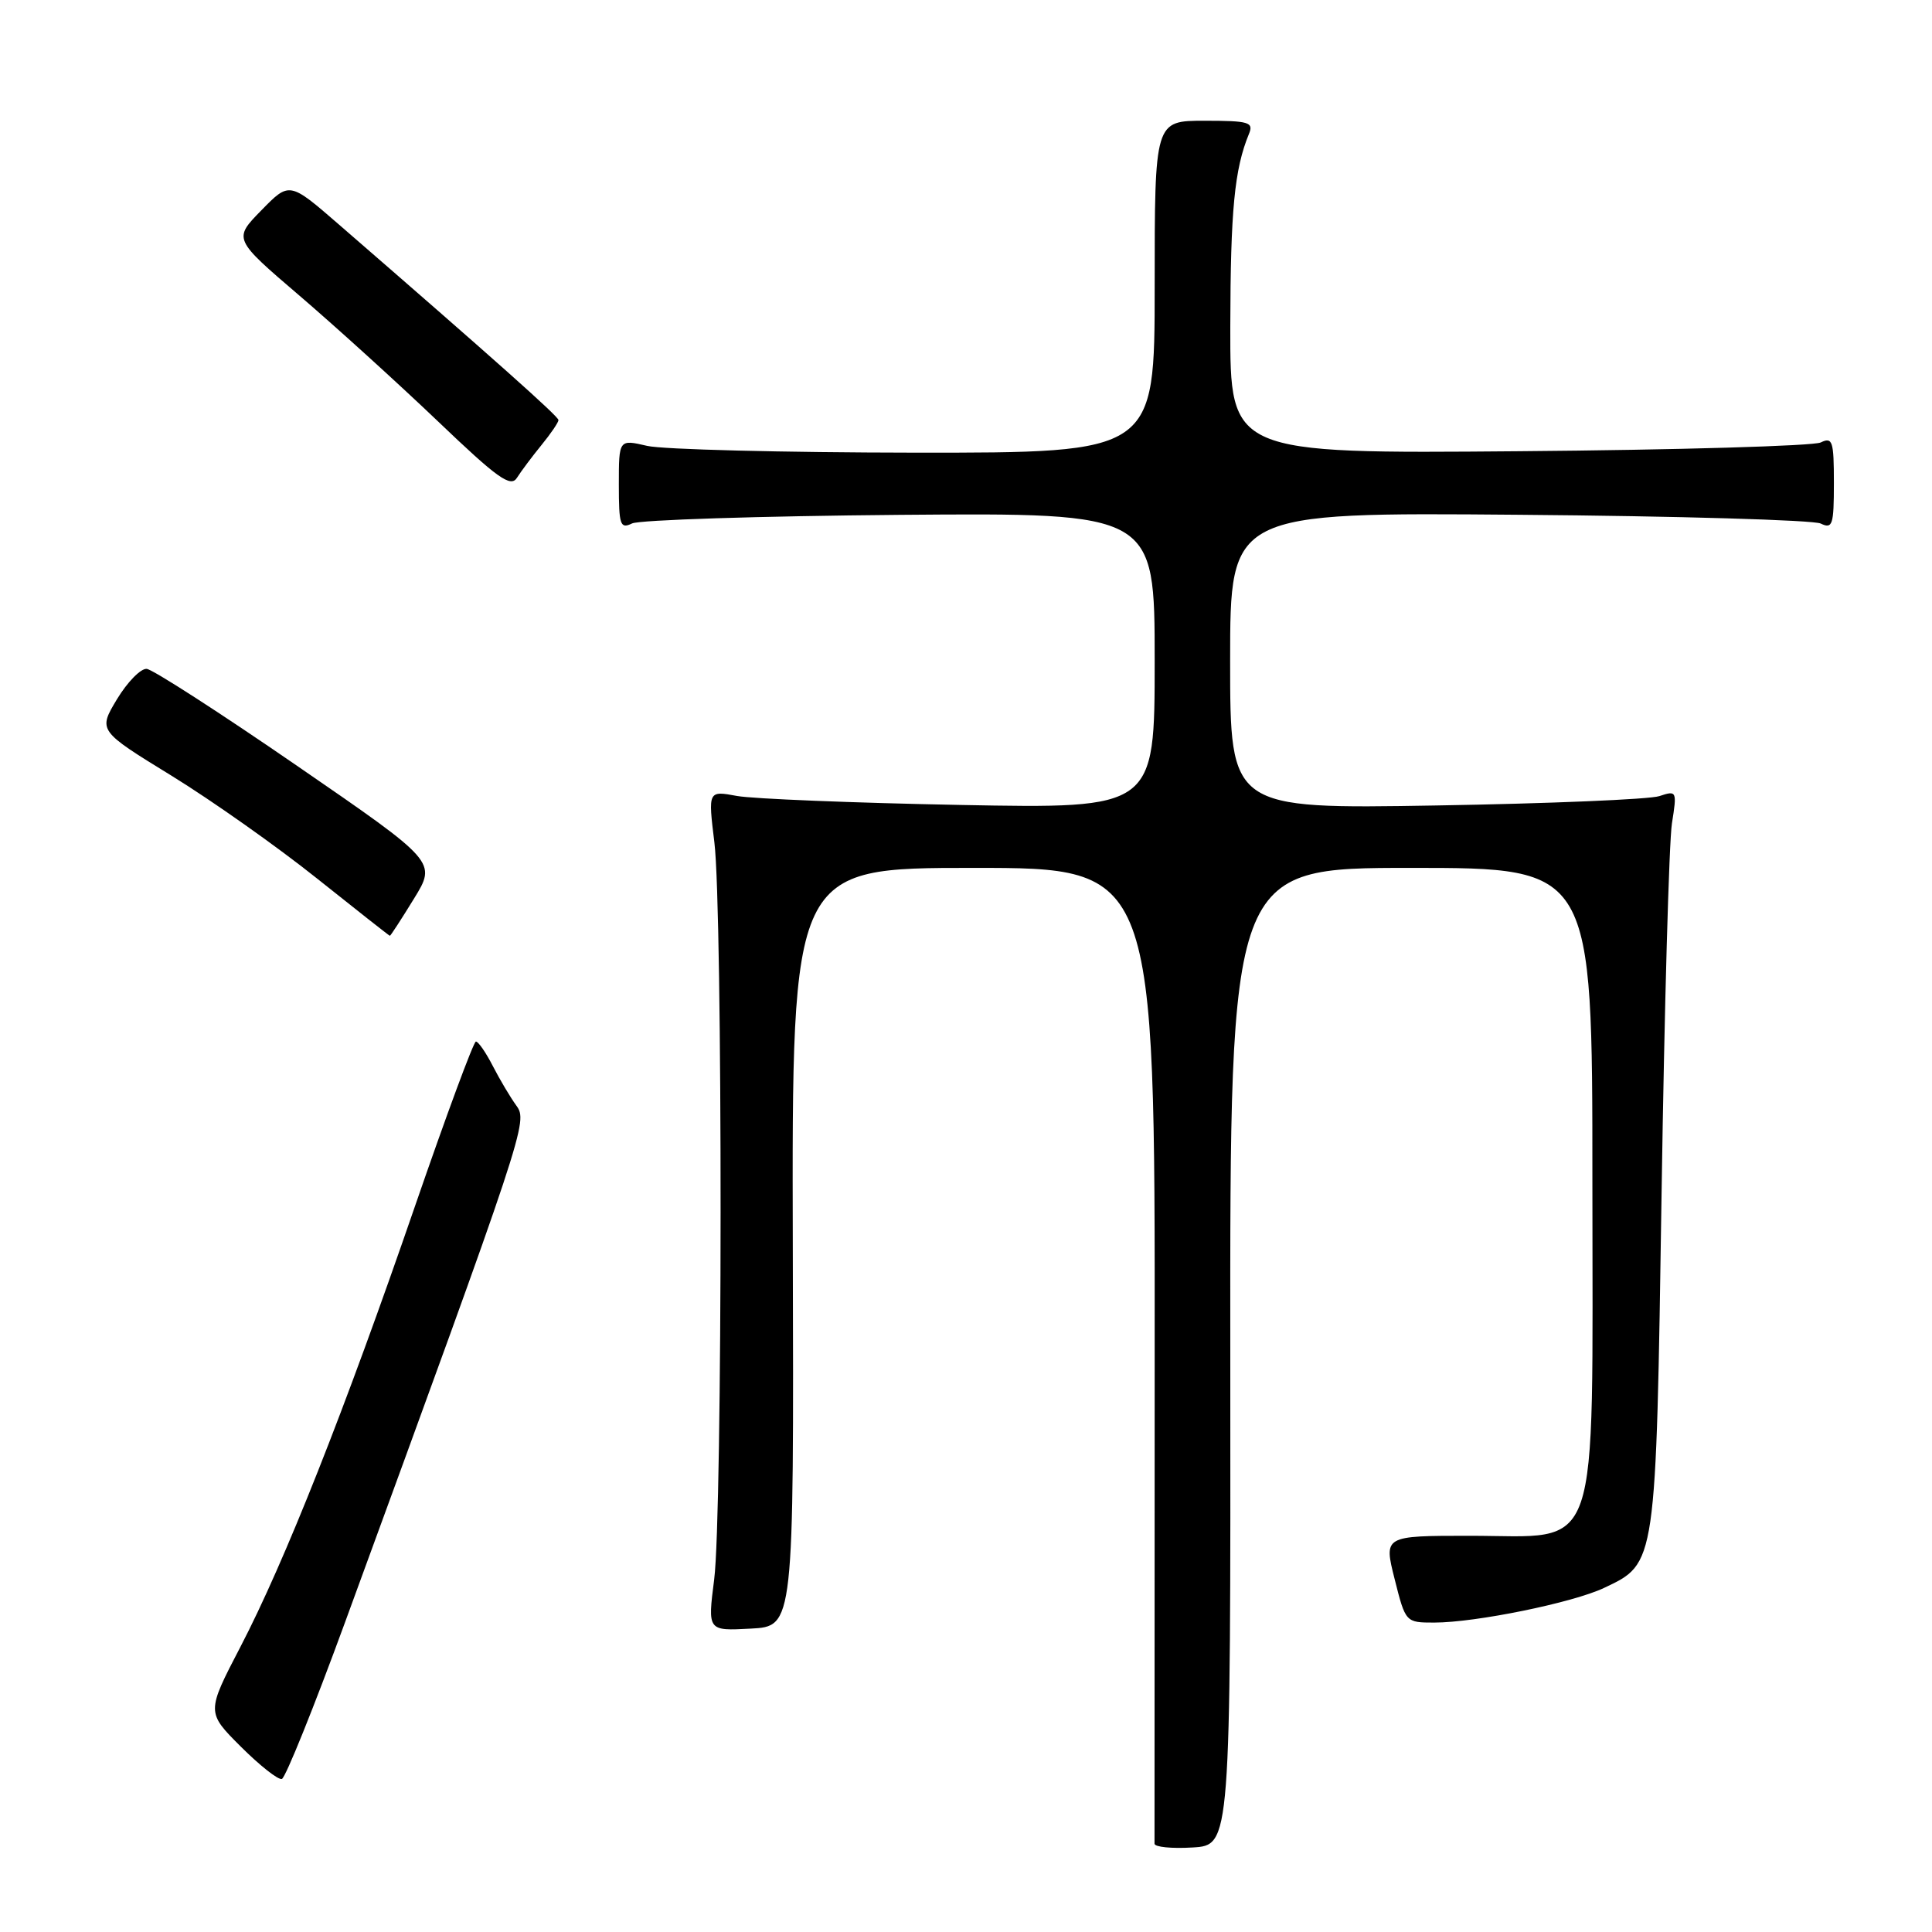 <?xml version="1.0" encoding="UTF-8" standalone="no"?>
<!DOCTYPE svg PUBLIC "-//W3C//DTD SVG 1.1//EN" "http://www.w3.org/Graphics/SVG/1.1/DTD/svg11.dtd" >
<svg xmlns="http://www.w3.org/2000/svg" xmlns:xlink="http://www.w3.org/1999/xlink" version="1.1" viewBox="0 0 256 256">
 <g >
 <path fill="currentColor"
d=" M 163.02 179.75 C 162.97 115.00 162.97 115.00 186.99 115.00 C 211.00 115.00 211.00 115.00 211.00 156.44 C 211.00 207.34 212.32 203.50 194.76 203.50 C 183.35 203.50 183.35 203.50 184.80 209.25 C 186.24 214.98 186.26 215.00 190.04 215.00 C 195.52 215.00 208.41 212.37 212.54 210.41 C 219.49 207.12 219.42 207.58 220.17 158.00 C 220.54 133.52 221.16 111.52 221.54 109.10 C 222.22 104.81 222.18 104.72 219.87 105.49 C 218.57 105.92 205.24 106.48 190.25 106.73 C 163.00 107.19 163.00 107.19 163.00 87.54 C 163.00 67.89 163.00 67.89 201.25 68.21 C 222.29 68.38 240.29 68.91 241.25 69.37 C 242.82 70.13 243.00 69.57 243.00 64.00 C 243.00 58.43 242.82 57.87 241.25 58.63 C 240.29 59.09 222.29 59.62 201.25 59.79 C 163.00 60.11 163.00 60.11 163.02 43.30 C 163.05 27.83 163.57 22.41 165.49 17.75 C 166.14 16.19 165.51 16.00 159.61 16.00 C 153.00 16.00 153.00 16.00 153.00 38.00 C 153.00 60.00 153.00 60.00 121.25 59.98 C 103.79 59.96 87.81 59.56 85.75 59.08 C 82.00 58.21 82.00 58.21 82.00 64.21 C 82.00 69.59 82.18 70.12 83.75 69.36 C 84.71 68.89 100.69 68.38 119.25 68.22 C 153.00 67.95 153.00 67.95 153.00 87.55 C 153.00 107.15 153.00 107.15 127.25 106.66 C 113.09 106.39 99.77 105.85 97.66 105.47 C 93.82 104.76 93.82 104.76 94.66 111.63 C 95.77 120.70 95.75 200.59 94.63 209.30 C 93.76 216.11 93.76 216.11 99.47 215.80 C 105.19 215.50 105.19 215.50 105.05 165.25 C 104.92 115.00 104.92 115.00 128.98 115.00 C 153.04 115.00 153.04 115.00 153.00 179.25 C 152.98 214.59 152.97 243.86 152.98 244.30 C 152.99 244.74 155.26 244.97 158.03 244.80 C 163.07 244.50 163.07 244.50 163.02 179.75 Z  M 45.72 214.96 C 69.71 149.40 69.96 148.64 68.42 146.50 C 67.62 145.40 66.22 143.04 65.30 141.25 C 64.38 139.46 63.38 138.01 63.06 138.01 C 62.75 138.02 59.13 147.81 55.01 159.76 C 45.65 186.93 37.72 206.95 31.87 218.19 C 27.35 226.88 27.35 226.88 31.91 231.44 C 34.43 233.95 36.87 235.88 37.35 235.72 C 37.83 235.56 41.60 226.22 45.72 214.96 Z  M 54.84 119.10 C 57.86 114.20 57.86 114.20 39.37 101.48 C 29.20 94.48 20.24 88.70 19.44 88.63 C 18.65 88.56 16.88 90.37 15.50 92.65 C 13.00 96.81 13.00 96.81 22.75 102.80 C 28.11 106.10 36.77 112.22 42.00 116.40 C 47.23 120.57 51.57 123.99 51.66 124.00 C 51.75 124.00 53.19 121.79 54.84 119.10 Z  M 71.75 58.97 C 72.99 57.45 74.00 55.97 74.00 55.66 C 74.00 55.18 65.49 47.60 44.92 29.76 C 38.35 24.06 38.35 24.06 34.63 27.87 C 30.91 31.67 30.91 31.67 39.71 39.20 C 44.54 43.34 52.77 50.81 58.00 55.80 C 65.93 63.39 67.67 64.63 68.50 63.31 C 69.05 62.44 70.51 60.49 71.75 58.97 Z "/>
</g>
</svg>